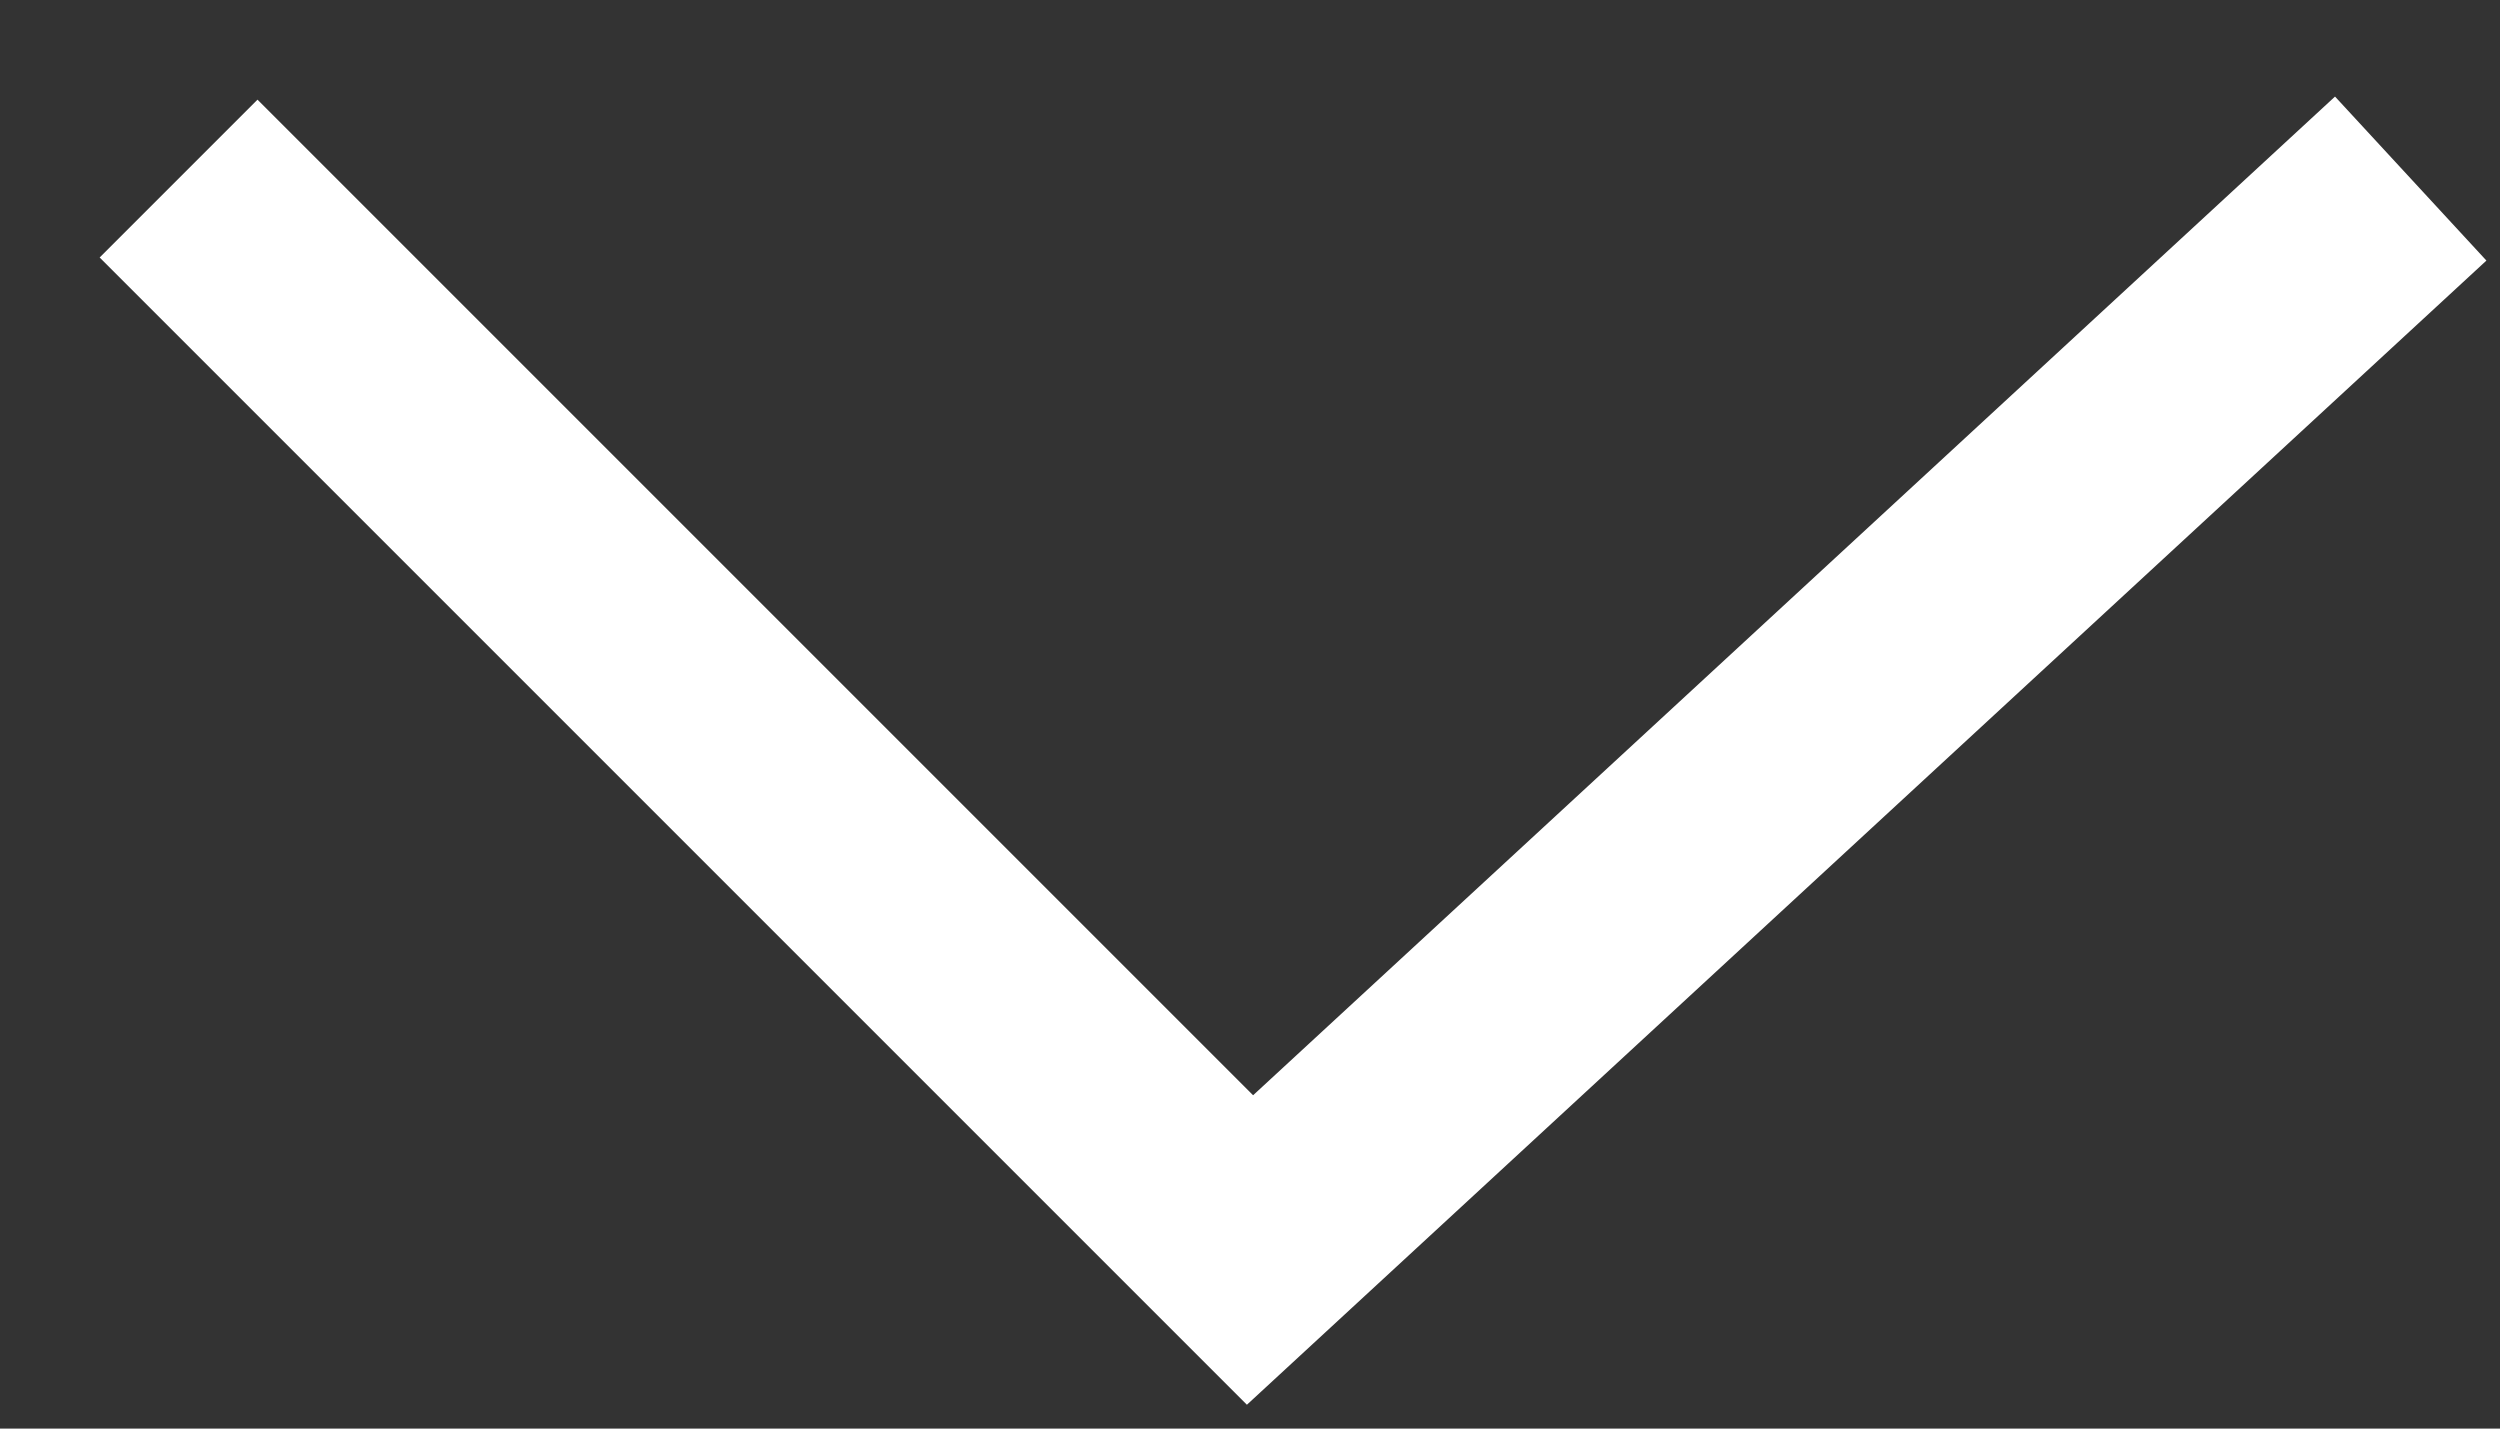 <?xml version="1.0" encoding="UTF-8"?>
<svg width="14px" height="8px" viewBox="0 0 14 8" version="1.1" xmlns="http://www.w3.org/2000/svg" xmlns:xlink="http://www.w3.org/1999/xlink">
    <rect x="0" y="0" width="14" height="8" fill="#333333" stroke="none"/>
    <!-- Generator: Sketch 64 (93537) - https://sketch.com -->
    <title>carat-down</title>
    <desc>Created with Sketch.</desc>
    <g id="PC-Screens" stroke="none" stroke-width="1" fill="none" fill-rule="evenodd">
        <g id="conference-speaker-dark" transform="translate(-1394, -35)" stroke="#FFFFFF" stroke-width="1.25">
            <g id="btn-layout" transform="translate(1230, 20)">
                <polyline id="carat-down" points="165 16 171 22 177.5 16"></polyline>
            </g>
        </g>
    </g>
</svg>